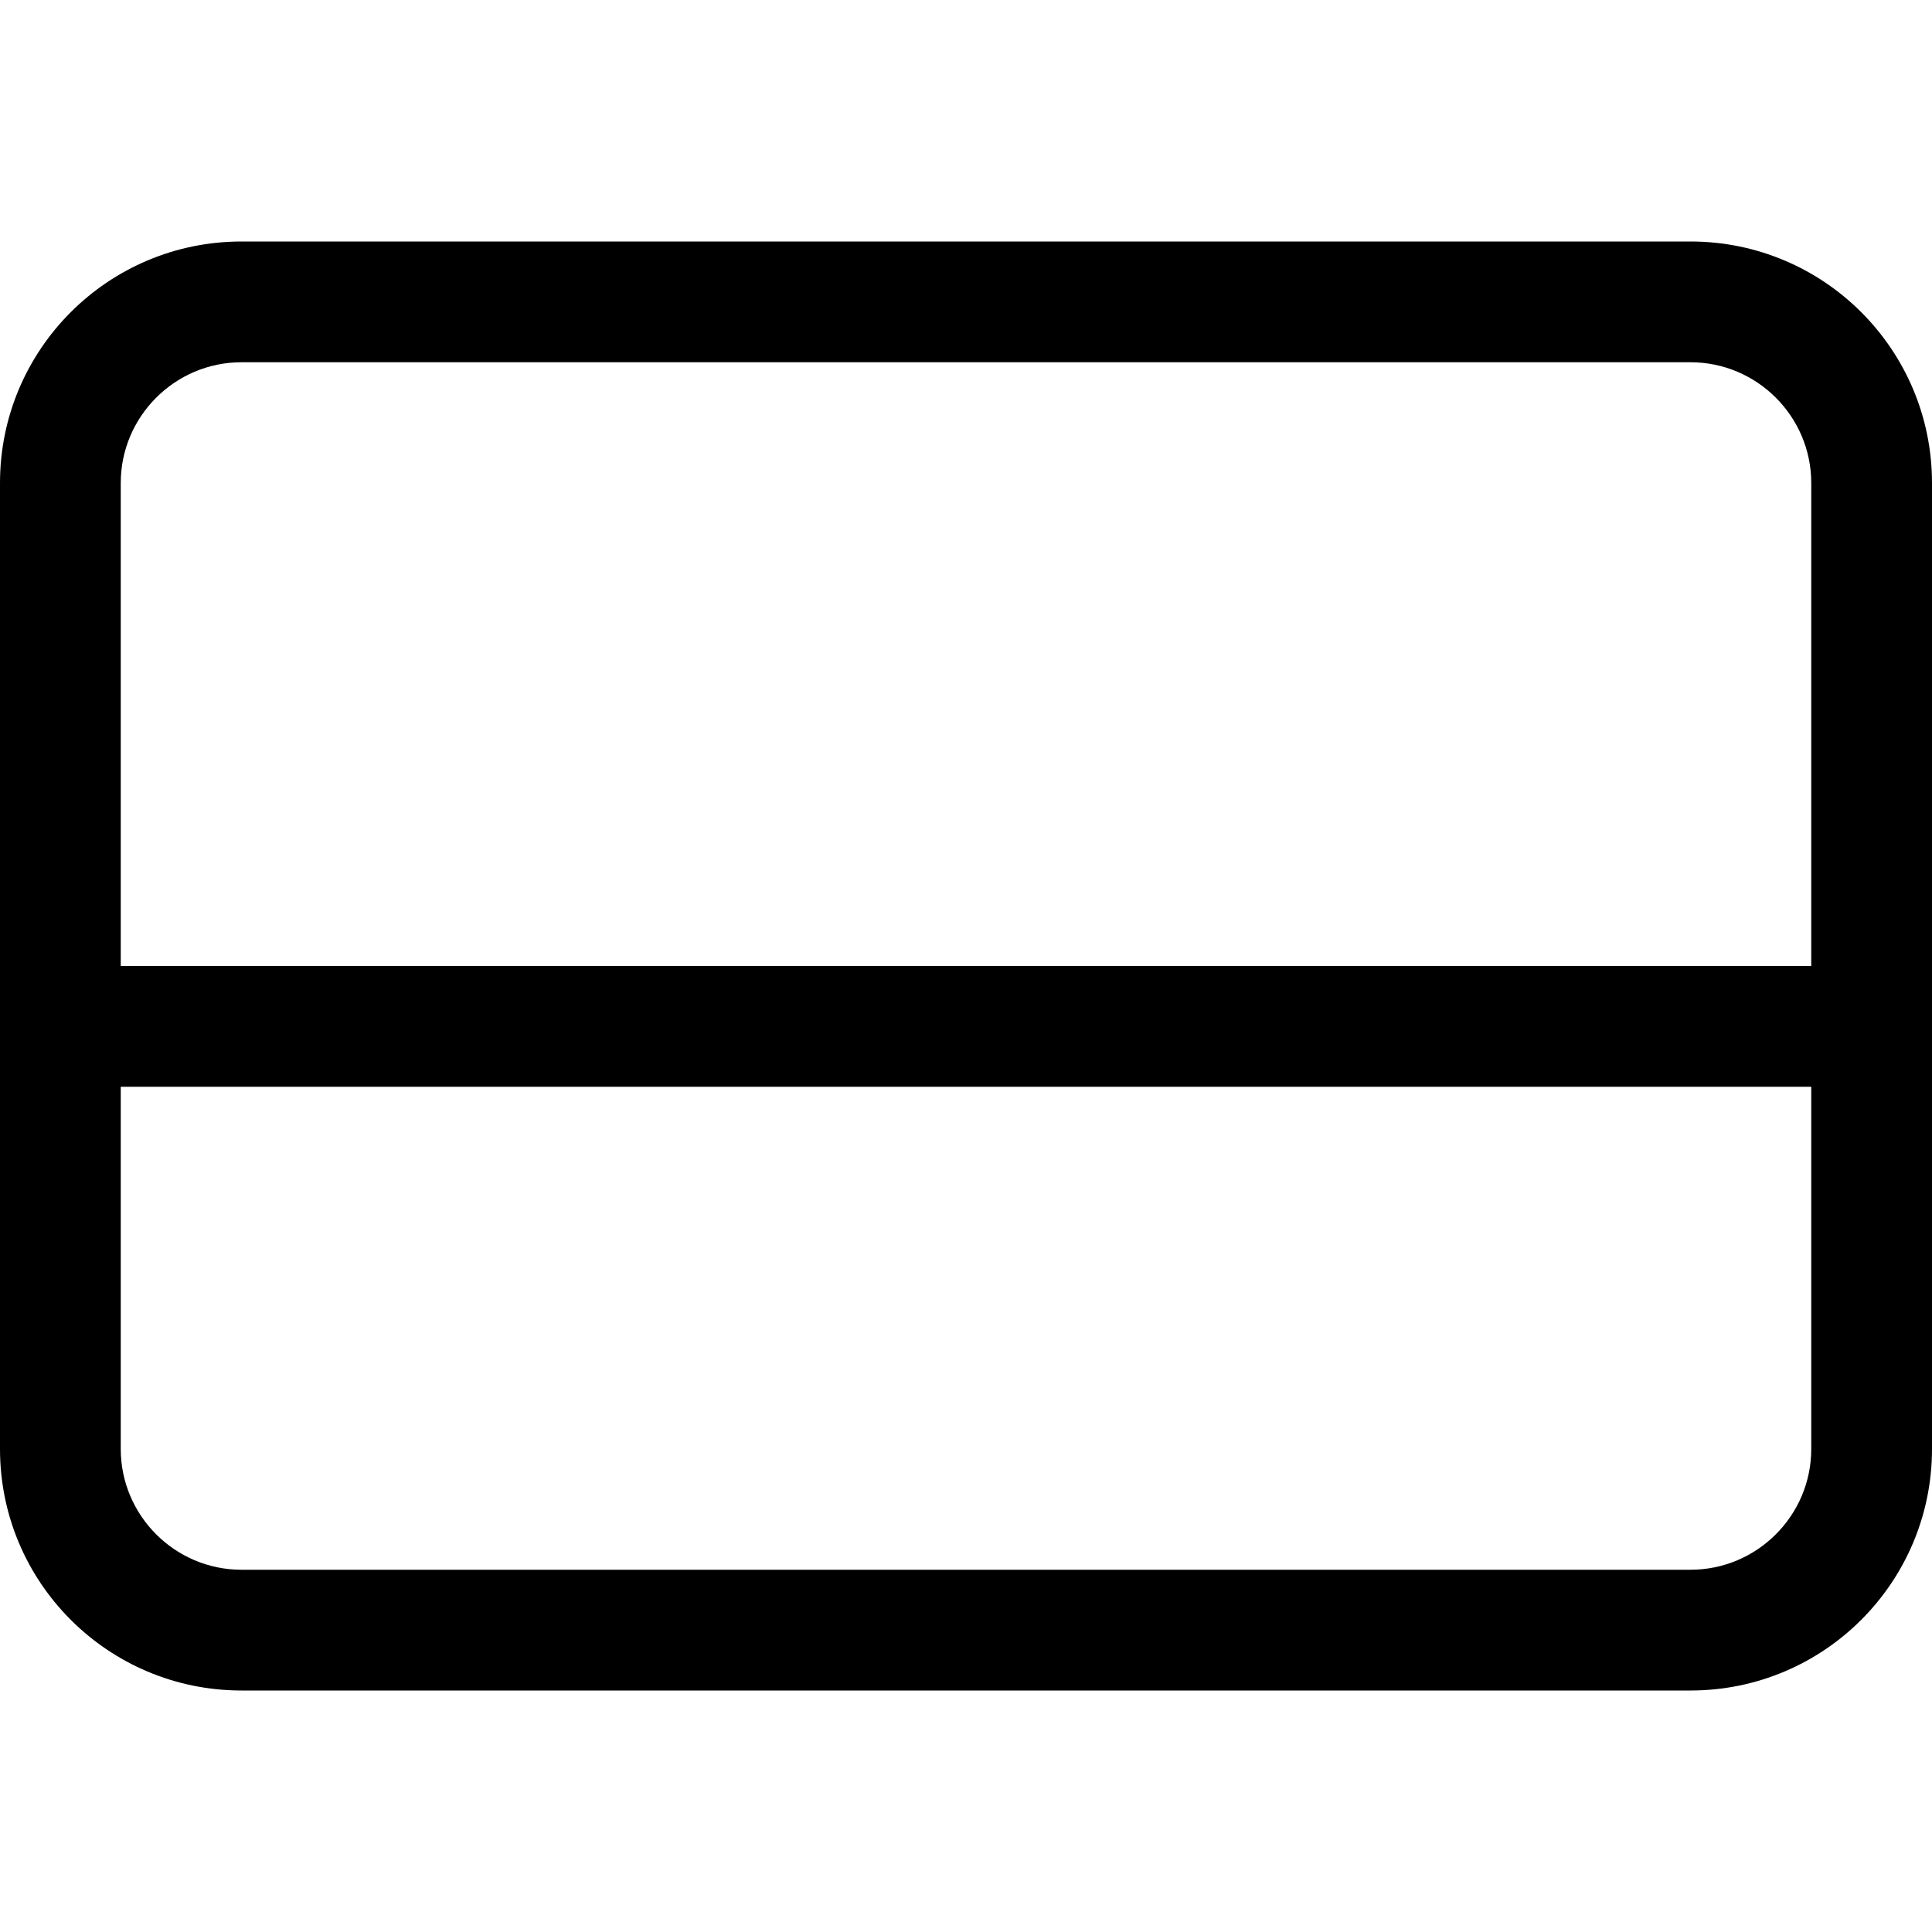 <svg width="16" height="16" viewBox="0 0 16 16" xmlns="http://www.w3.org/2000/svg"><title>format/layout-stacked_16</title><path d="M15 8L1 8l0-4c0-.551.449-1 1-1l12 0c.551 0 1 .449 1 1l0 4zm0 4c0 .551-.449 1-1 1L2 13c-.551 0-1-.449-1-1l0-3 14 0 0 3zM14 2L2 2C.895 2 0 2.895 0 4l0 8c0 1.105.895 2 2 2l12 0c1.105 0 2-.895 2-2l0-8c0-1.105-.895-2-2-2z" fill="#000" fill-rule="evenodd"/></svg>